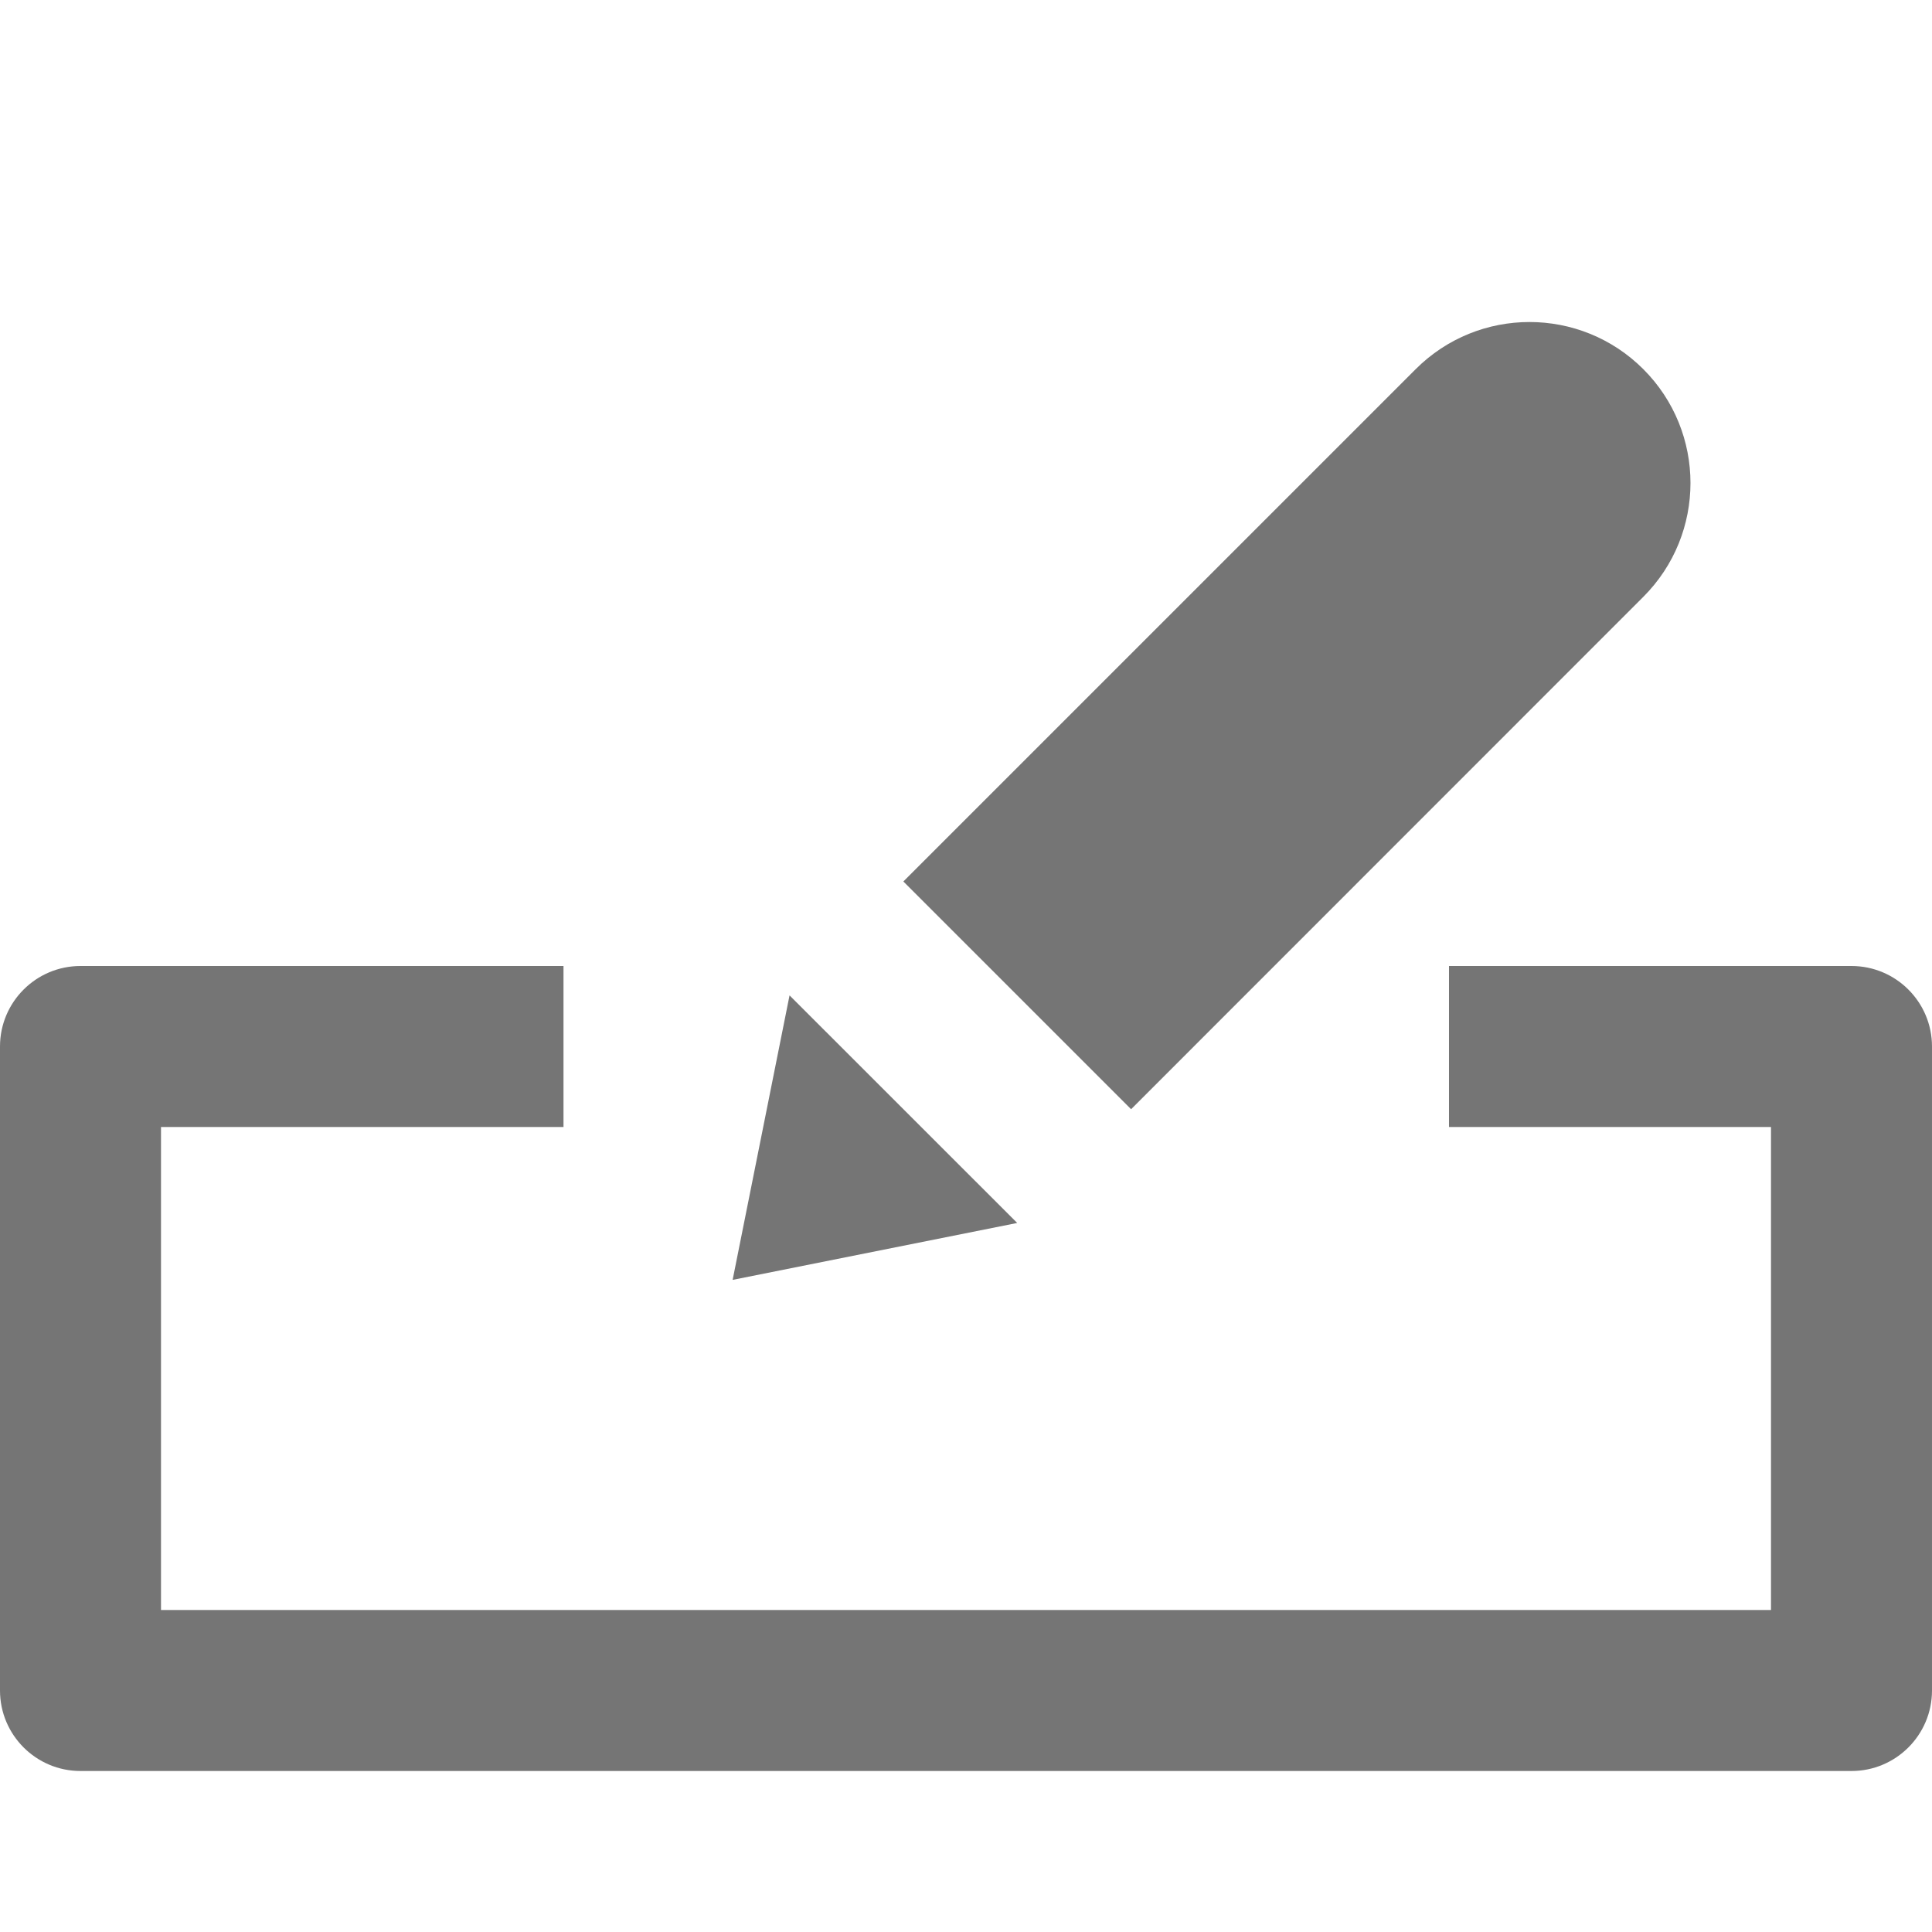 <?xml version="1.0" encoding="iso-8859-1"?>
<!-- Generator: Adobe Illustrator 16.0.0, SVG Export Plug-In . SVG Version: 6.00 Build 0)  -->
<!DOCTYPE svg PUBLIC "-//W3C//DTD SVG 1.1//EN" "http://www.w3.org/Graphics/SVG/1.1/DTD/svg11.dtd">
<svg version="1.1" xmlns="http://www.w3.org/2000/svg" xmlns:xlink="http://www.w3.org/1999/xlink" x="0px" y="0px" width="24px"
	 height="24px" viewBox="0 0 24 24" style="enable-background:new 0 0 24 24;" xml:space="preserve">
<g id="Frame_-_24px">
	<rect style="fill:none;" width="24" height="24"/>
</g>
<g id="Line_Icons">
	<g>
		<polygon style="fill:#757575;" points="9.808,12.365 12.636,15.192 9.101,15.899 		"/>
		<path style="fill:#757575;" d="M20.414,7.414c0.781-0.781,0.781-2.047,0-2.828c-0.781-0.781-2.047-0.781-2.828,0l-6.364,6.364
			l2.829,2.829L20.414,7.414z"/>
		<g>
			<path style="fill:#757575;" d="M23,22H1c-0.552,0-1-0.448-1-1v-8c0-0.552,0.448-1,1-1h6v2H2v6h20v-6h-4v-2h5c0.552,0,1,0.448,1,1
				v8C24,21.552,23.552,22,23,22z"/>
		</g>
	</g>
</g>
</svg>
